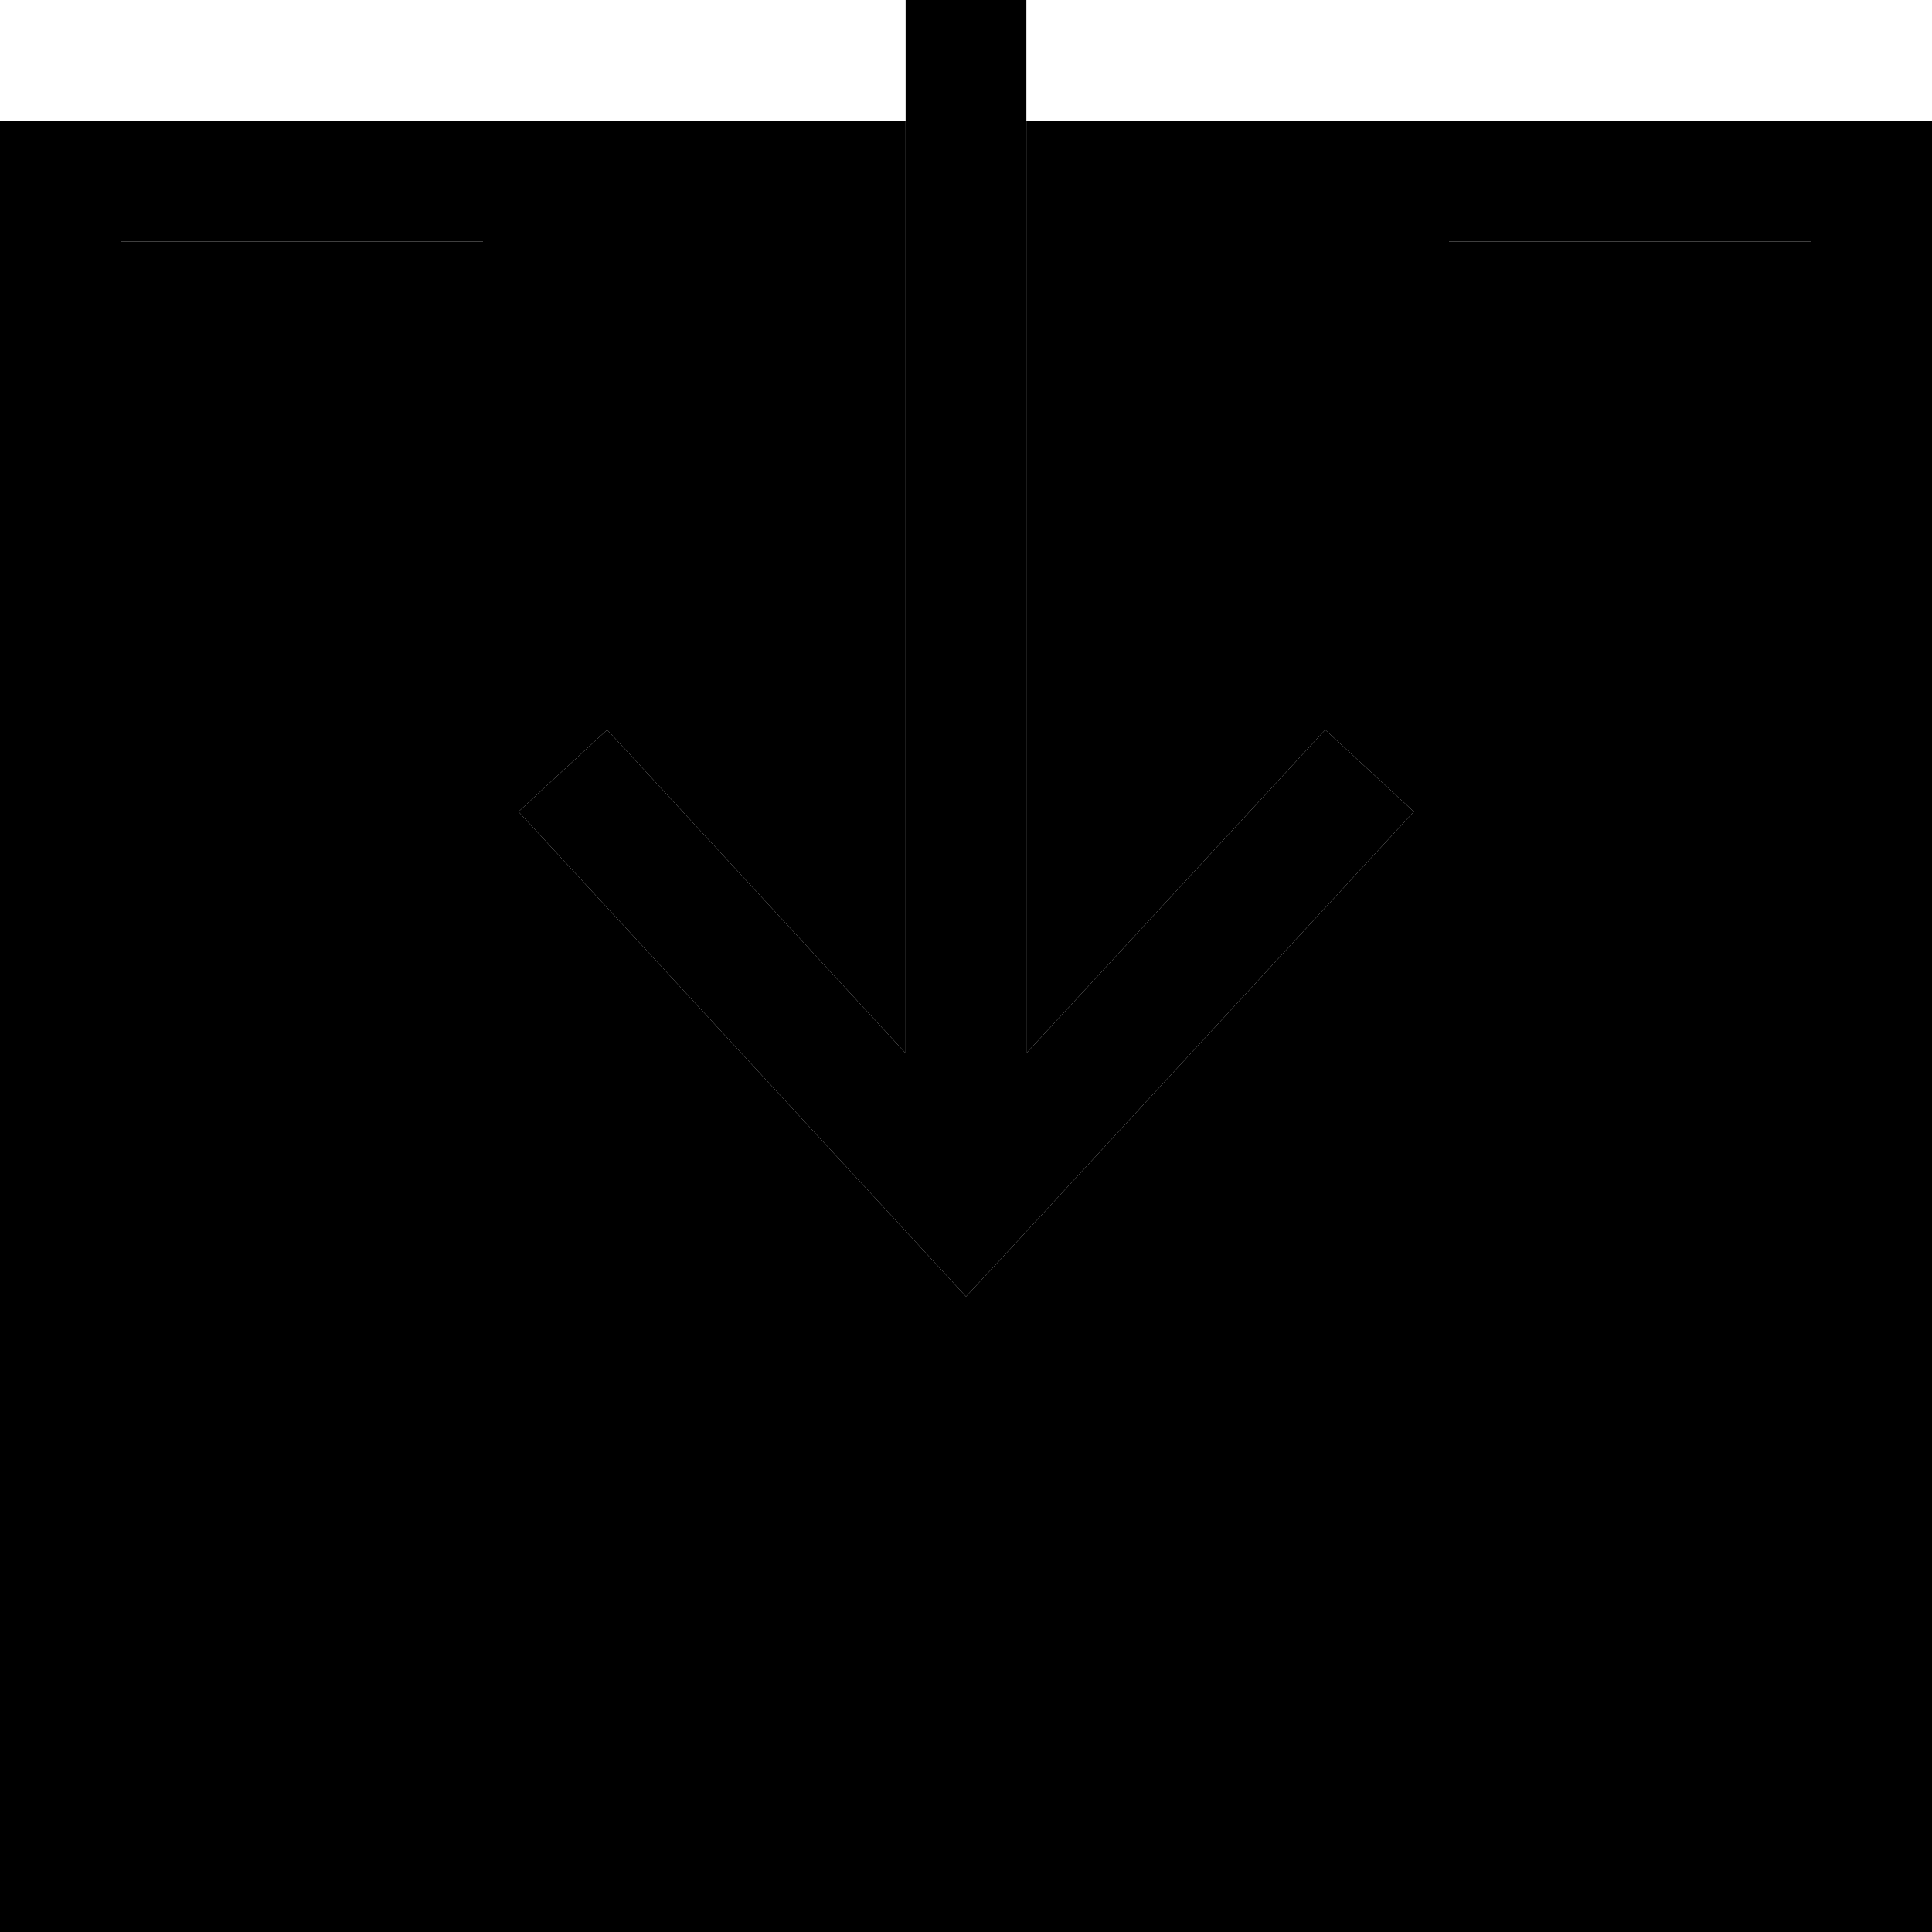 <svg xmlns="http://www.w3.org/2000/svg" viewBox="0 0 512 512"><path class="pr-icon-duotone-secondary" d="M32 64l80 0 16 0 0-32 112 0 0 247.1-68.2-73.9-10.9-11.8-23.5 21.7 10.9 11.8 96 104L256 343.6l11.8-12.7 96-104 10.9-11.8-23.5-21.7-10.9 11.8L272 279.1 272 32l112 0 0 32 16 0 80 0 0 416L32 480 32 64z"/><path class="pr-icon-duotone-primary" d="M267.8 330.9l96-104 10.9-11.8-23.5-21.7-10.9 11.8L272 279.1 272 16l0-16L240 0l0 16 0 263.1-68.2-73.9-10.9-11.8-23.5 21.7 10.9 11.8 96 104L256 343.6l11.8-12.7zM16 32L0 32 0 48 0 496l0 16 16 0 480 0 16 0 0-16 0-448 0-16-16 0-96 0-16 0 0 32 16 0 80 0 0 416L32 480 32 64l80 0 16 0 0-32-16 0L16 32z"/></svg>